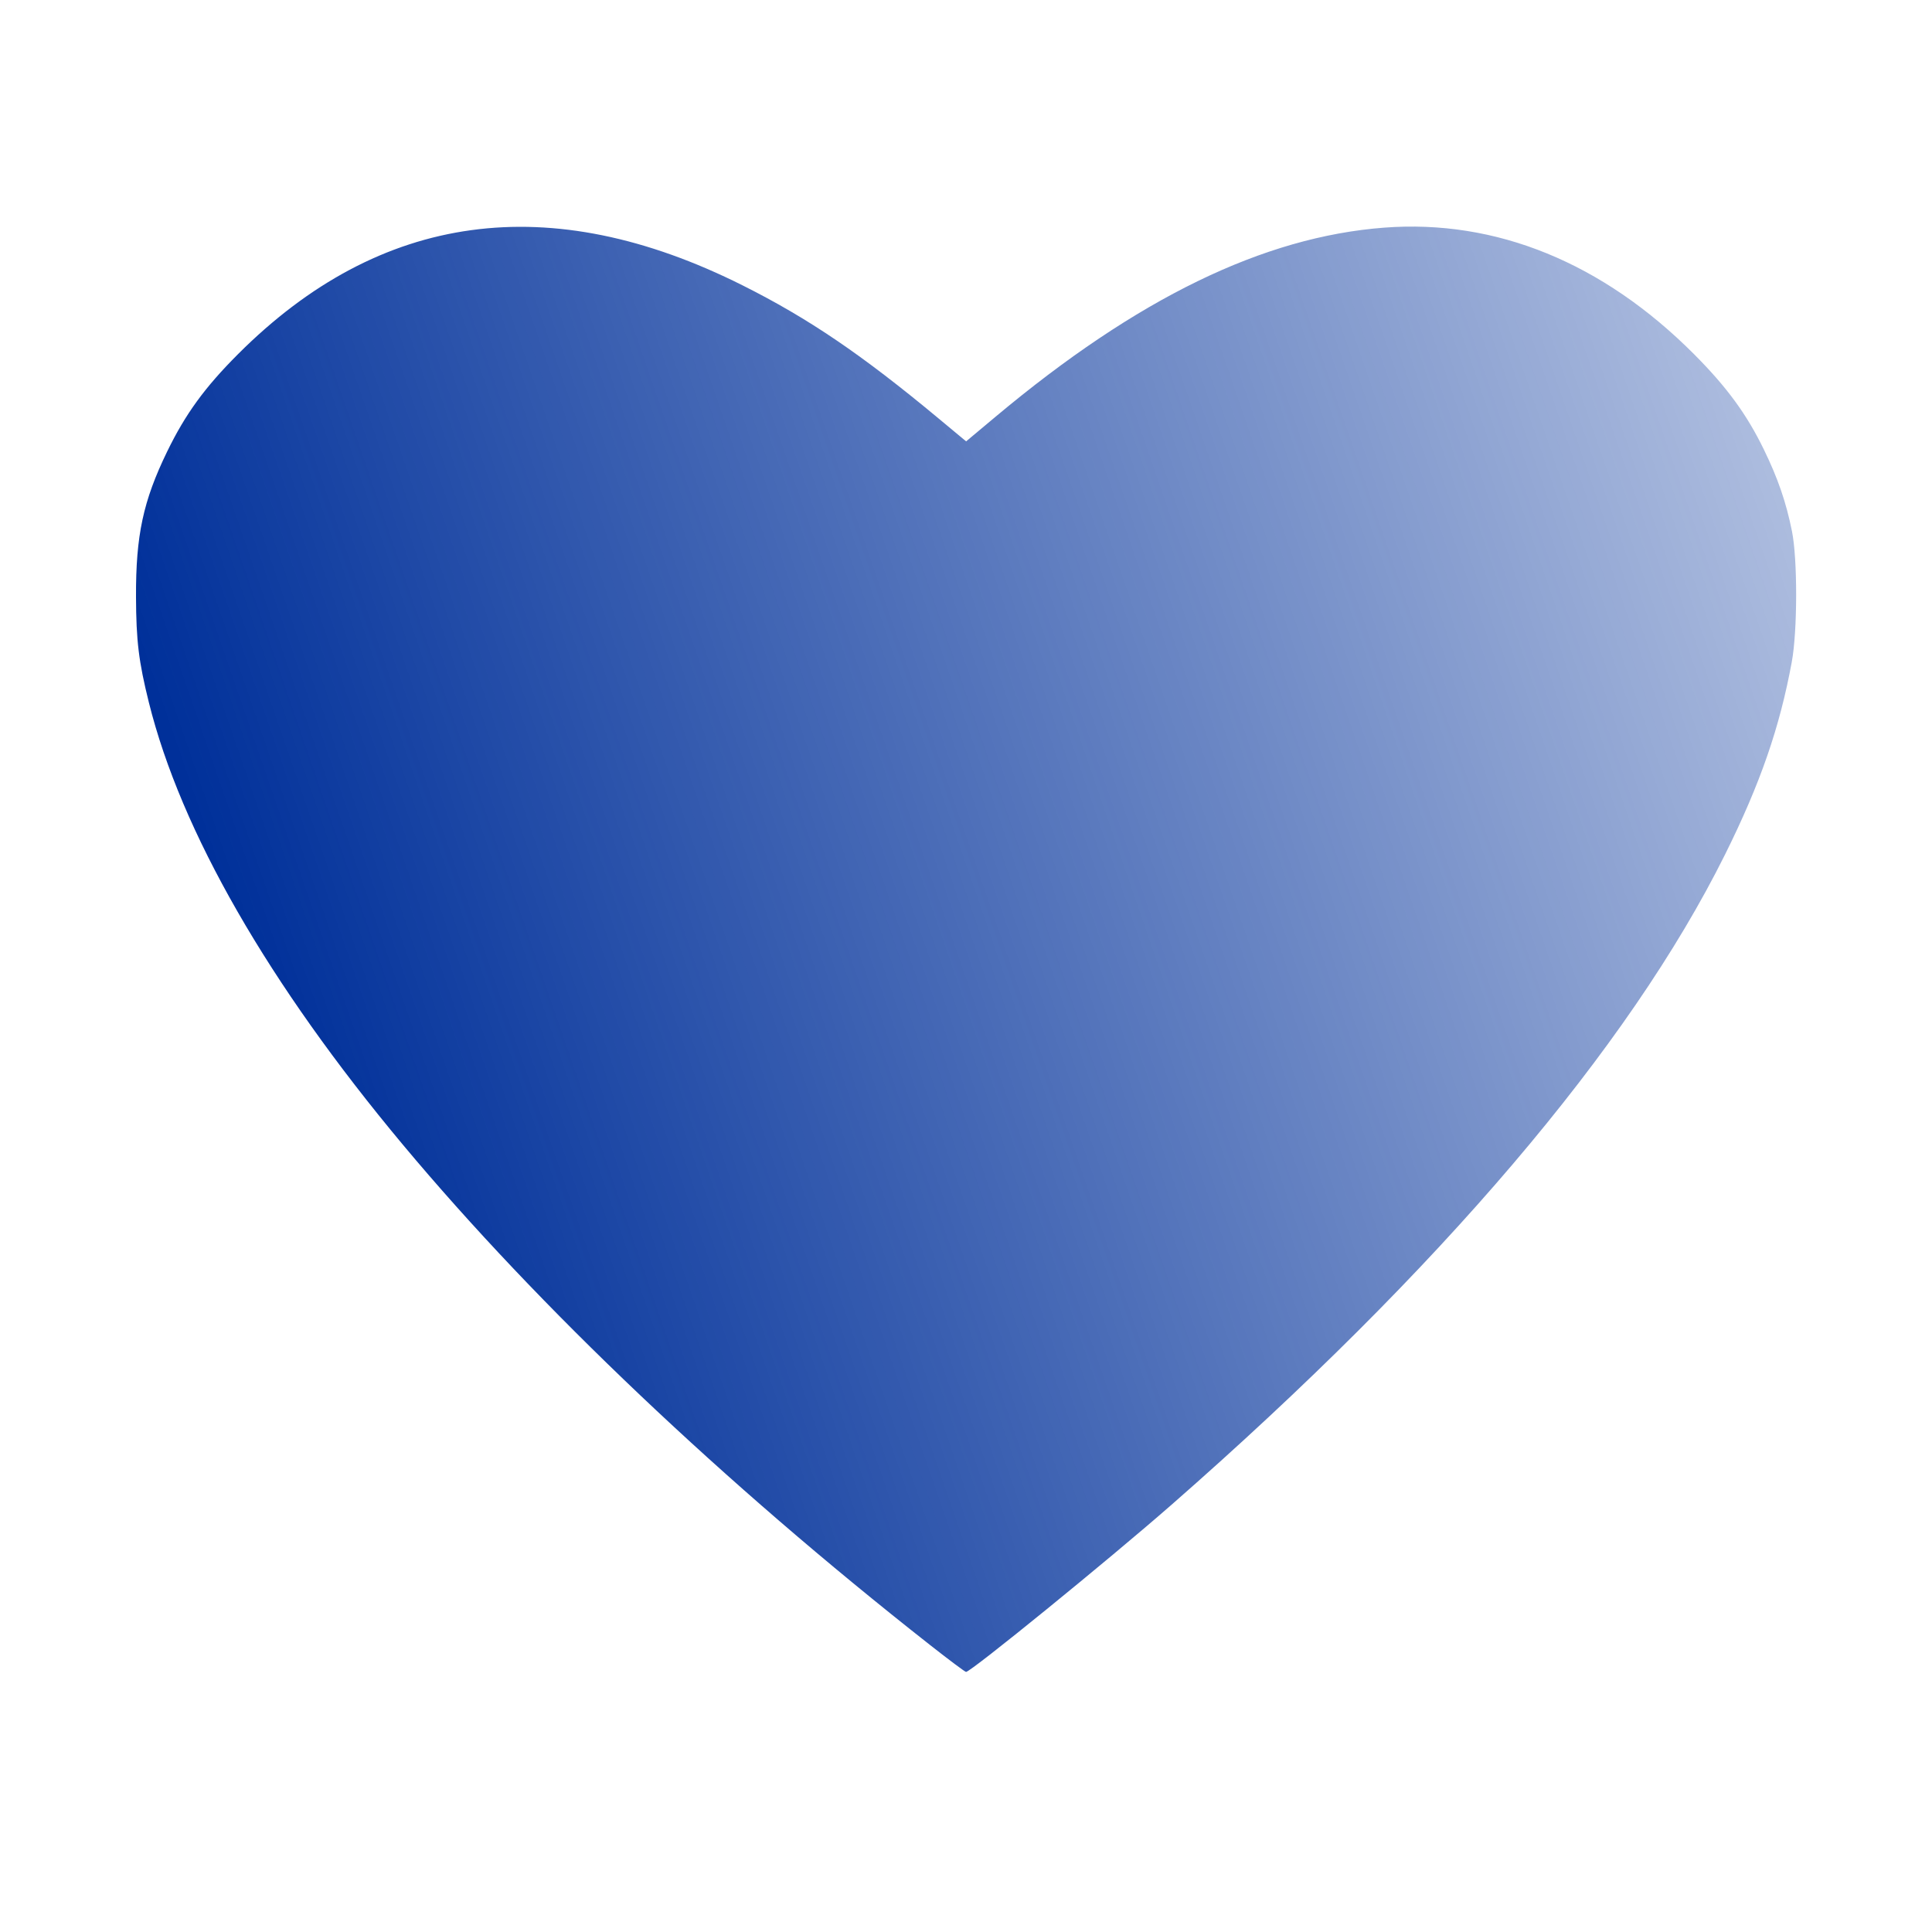 <?xml version="1.0" encoding="UTF-8" standalone="no"?>
<!-- Generator: Adobe Illustrator 18.0.0, SVG Export Plug-In . SVG Version: 6.00 Build 0)  -->

<svg
   version="1.1"
   id="Capa_1"
   x="0px"
   y="0px"
   viewBox="0 0 217.408 217.408"
   style="enable-background:new 0 0 217.408 217.408;"
   xml:space="preserve"
   sodipodi:docname="adultrue-logo.svg"
   inkscape:version="1.1 (c68e22c387, 2021-05-23)"
   xmlns:inkscape="http://www.inkscape.org/namespaces/inkscape"
   xmlns:sodipodi="http://sodipodi.sourceforge.net/DTD/sodipodi-0.dtd"
   xmlns:xlink="http://www.w3.org/1999/xlink"
   xmlns="http://www.w3.org/2000/svg"
   xmlns:svg="http://www.w3.org/2000/svg"><defs
   id="defs37"><linearGradient
     inkscape:collect="always"
     id="linearGradient1198"><stop
       style="stop-color:#00309a;stop-opacity:1;"
       offset="0"
       id="stop1194" /><stop
       style="stop-color:#00309a;stop-opacity:0;"
       offset="1"
       id="stop1196" /></linearGradient><linearGradient
     inkscape:collect="always"
     xlink:href="#linearGradient1198"
     id="linearGradient1200"
     x1="24.302"
     y1="97.99"
     x2="276.464"
     y2="10.975"
     gradientUnits="userSpaceOnUse" /></defs><sodipodi:namedview
   id="namedview35"
   pagecolor="#ffffff"
   bordercolor="#666666"
   borderopacity="1.0"
   inkscape:pageshadow="2"
   inkscape:pageopacity="0.0"
   inkscape:pagecheckerboard="0"
   showgrid="false"
   inkscape:showpageshadow="false"
   inkscape:zoom="3.826906"
   inkscape:cx="126.08096"
   inkscape:cy="108.83466"
   inkscape:window-width="1920"
   inkscape:window-height="1017"
   inkscape:window-x="-8"
   inkscape:window-y="-8"
   inkscape:window-maximized="1"
   inkscape:current-layer="Capa_1" />

<g
   id="g4">
</g>
<g
   id="g6">
</g>
<g
   id="g8">
</g>
<g
   id="g10">
</g>
<g
   id="g12">
</g>
<g
   id="g14">
</g>
<g
   id="g16">
</g>
<g
   id="g18">
</g>
<g
   id="g20">
</g>
<g
   id="g22">
</g>
<g
   id="g24">
</g>
<g
   id="g26">
</g>
<g
   id="g28">
</g>
<g
   id="g30">
</g>
<g
   id="g32">
</g>
<path
   style="fill:url(#linearGradient1200);stroke-width:0;stroke-linecap:round;stroke-miterlimit:0;fill-opacity:1"
   d="M 104.624,185.085 C 81.418,166.851 60.627,147.118 45.345,128.825 30.22,110.718 20.362,93.556 16.752,79.046 15.608,74.45 15.323,72.107 15.305,67.156 c -0.026,-6.908 0.803,-10.778 3.5,-16.332 2.05,-4.223 4.231,-7.222 7.98,-10.973 16.004,-16.014 35.081,-18.615 56.775,-7.74 7.434,3.727 13.421,7.793 22.081,14.997 l 3.077,2.559 3.325,-2.783 c 15.919,-13.324 30.13,-20.236 43.729,-21.268 12.595,-0.956 24.591,3.943 34.852,14.233 3.682,3.692 5.92,6.745 7.855,10.714 1.592,3.265 2.514,5.945 3.174,9.229 0.633,3.146 0.622,11.19 -0.02,14.681 -1.361,7.401 -3.544,13.699 -7.515,21.689 -10.808,21.74 -32.065,46.711 -62.288,73.17 -7.109,6.223 -22.58,18.81 -23.121,18.81 -0.107,0 -1.946,-1.375 -4.085,-3.056 z"
   id="path891" /></svg>

